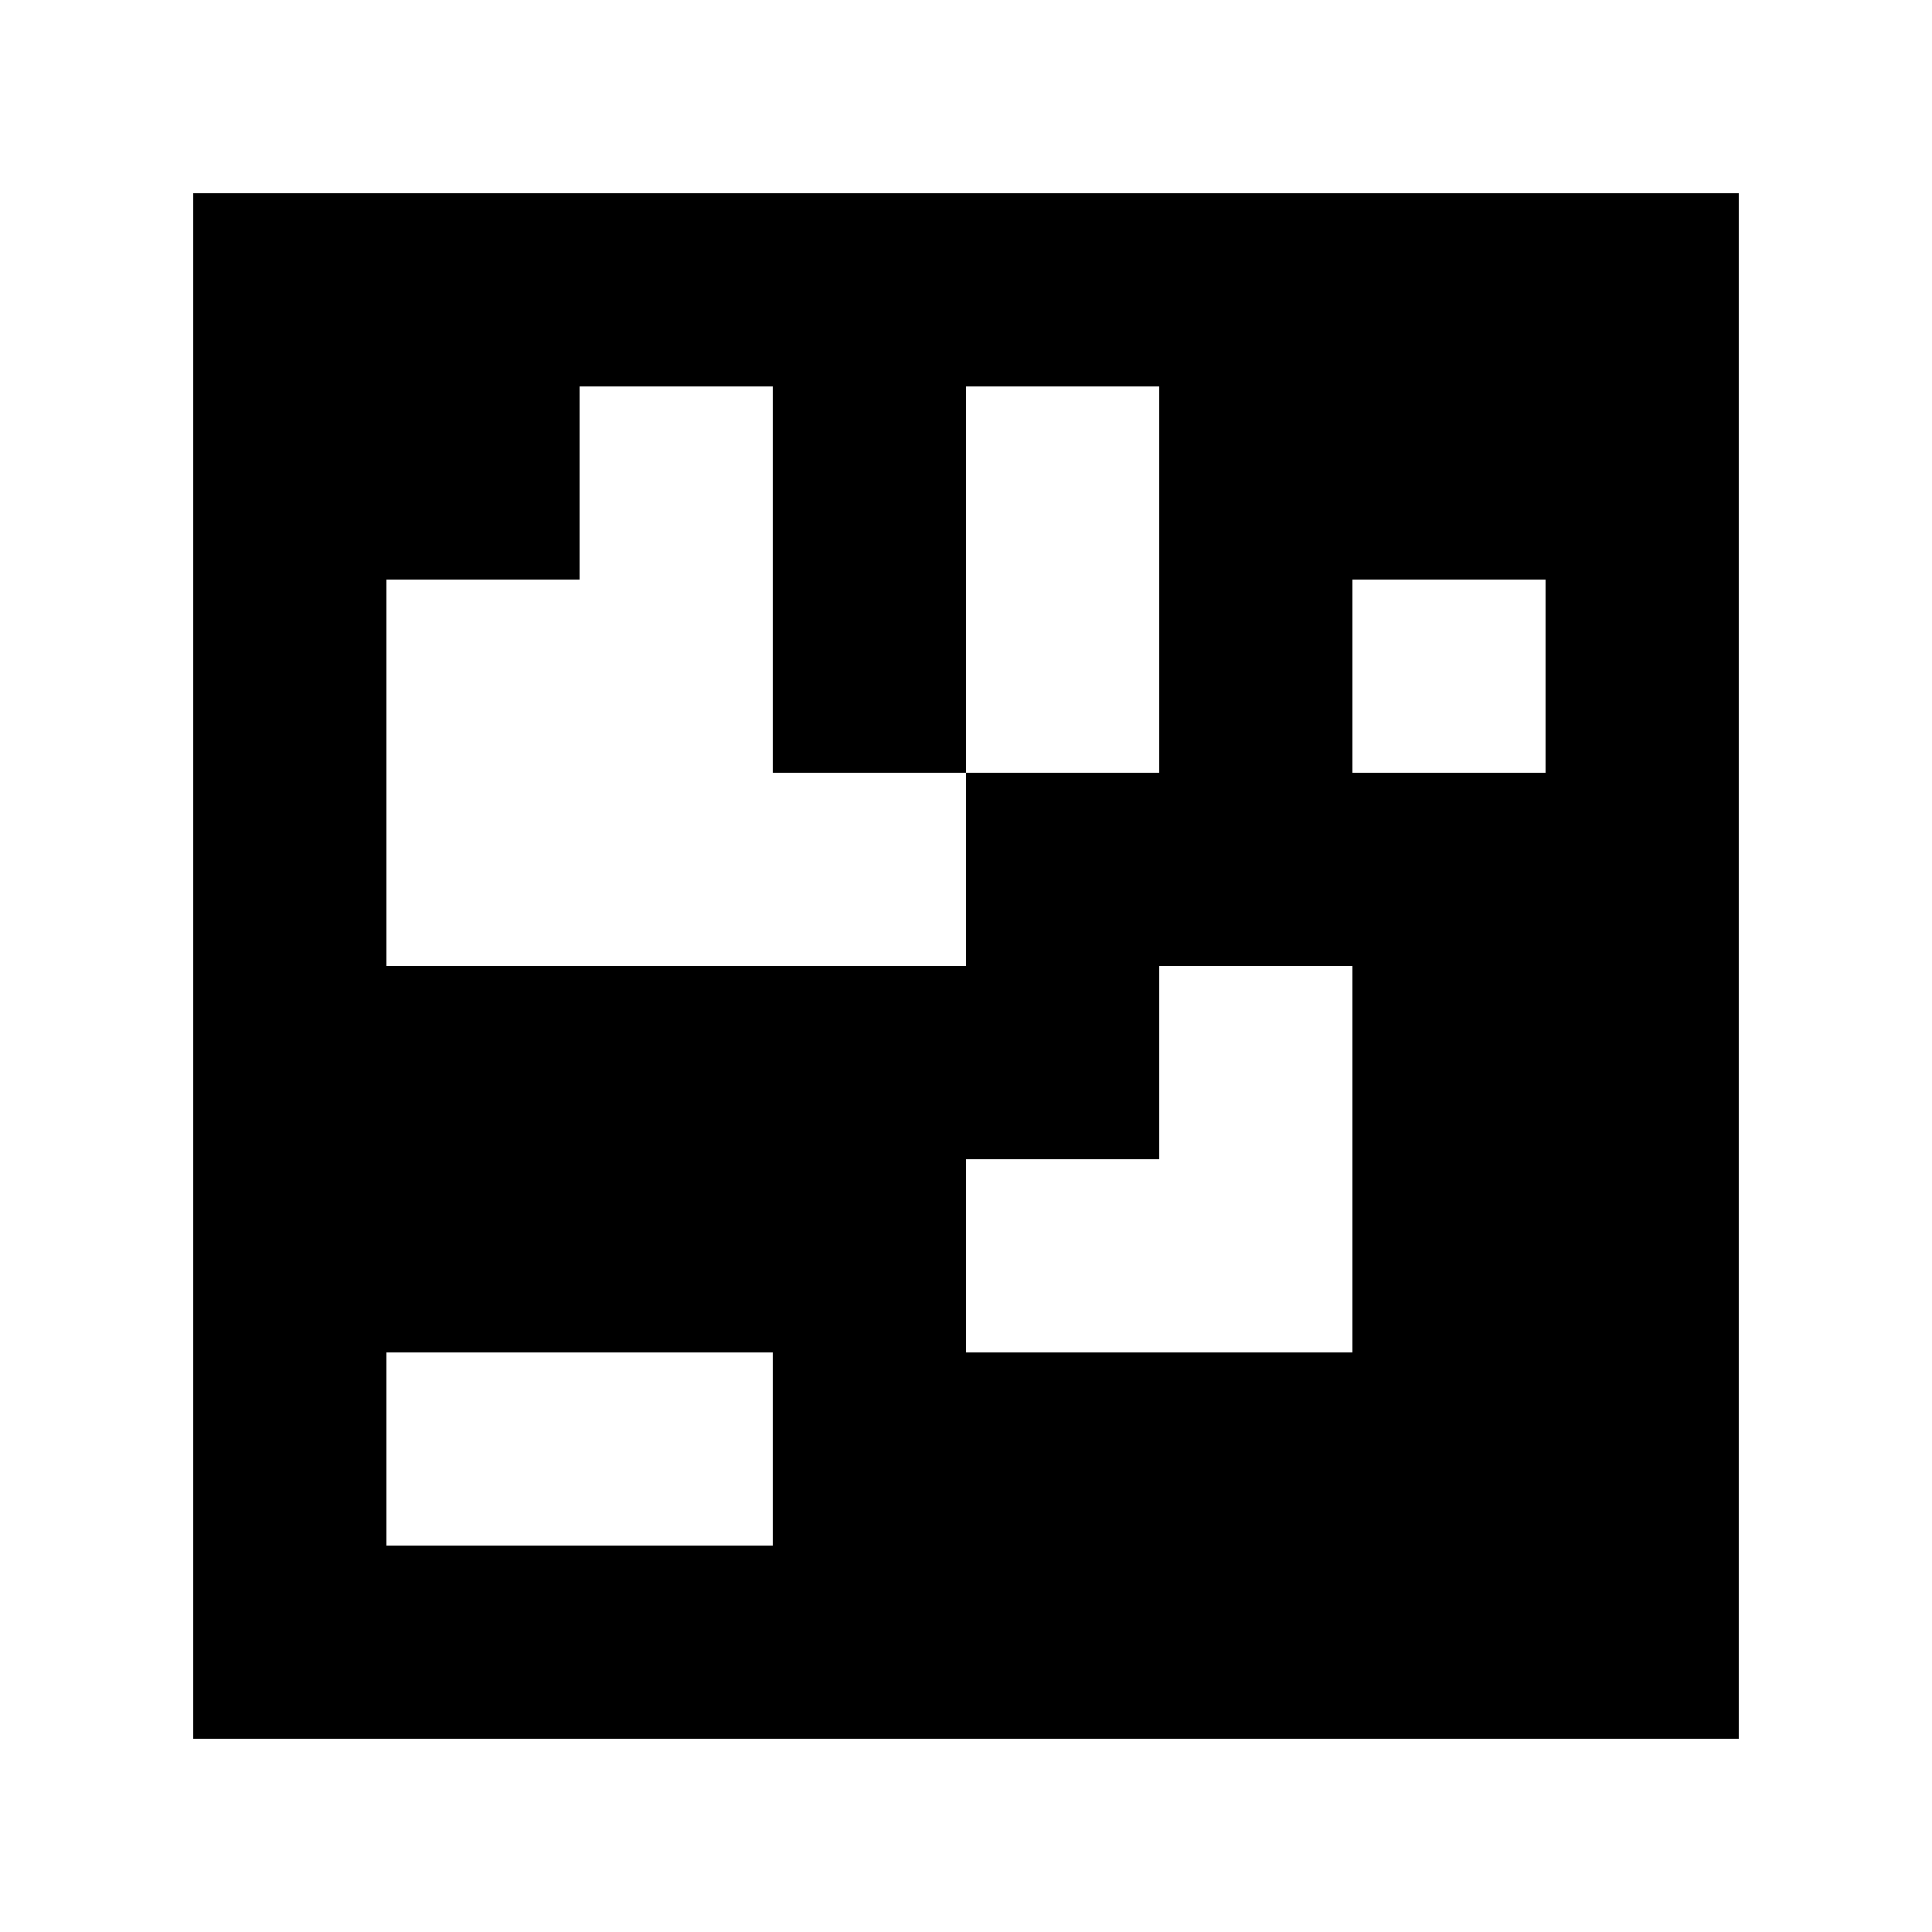 <?xml version="1.0" standalone="yes"?>
<svg xmlns="http://www.w3.org/2000/svg" width="100" height="100">
<path style="fill:#ffffff; stroke:none;" d="M0 0L0 100L100 100L100 0L0 0z"/>
<path style="fill:#000000; stroke:none;" d="M10 10L10 90L90 90L90 10L10 10z"/>
<path style="fill:#ffffff; stroke:none;" d="M30 20L30 30L20 30L20 50L50 50L50 40L60 40L60 20L50 20L50 40L40 40L40 20L30 20M70 30L70 40L80 40L80 30L70 30M60 50L60 60L50 60L50 70L70 70L70 50L60 50M20 70L20 80L40 80L40 70L20 70z"/>
</svg>
